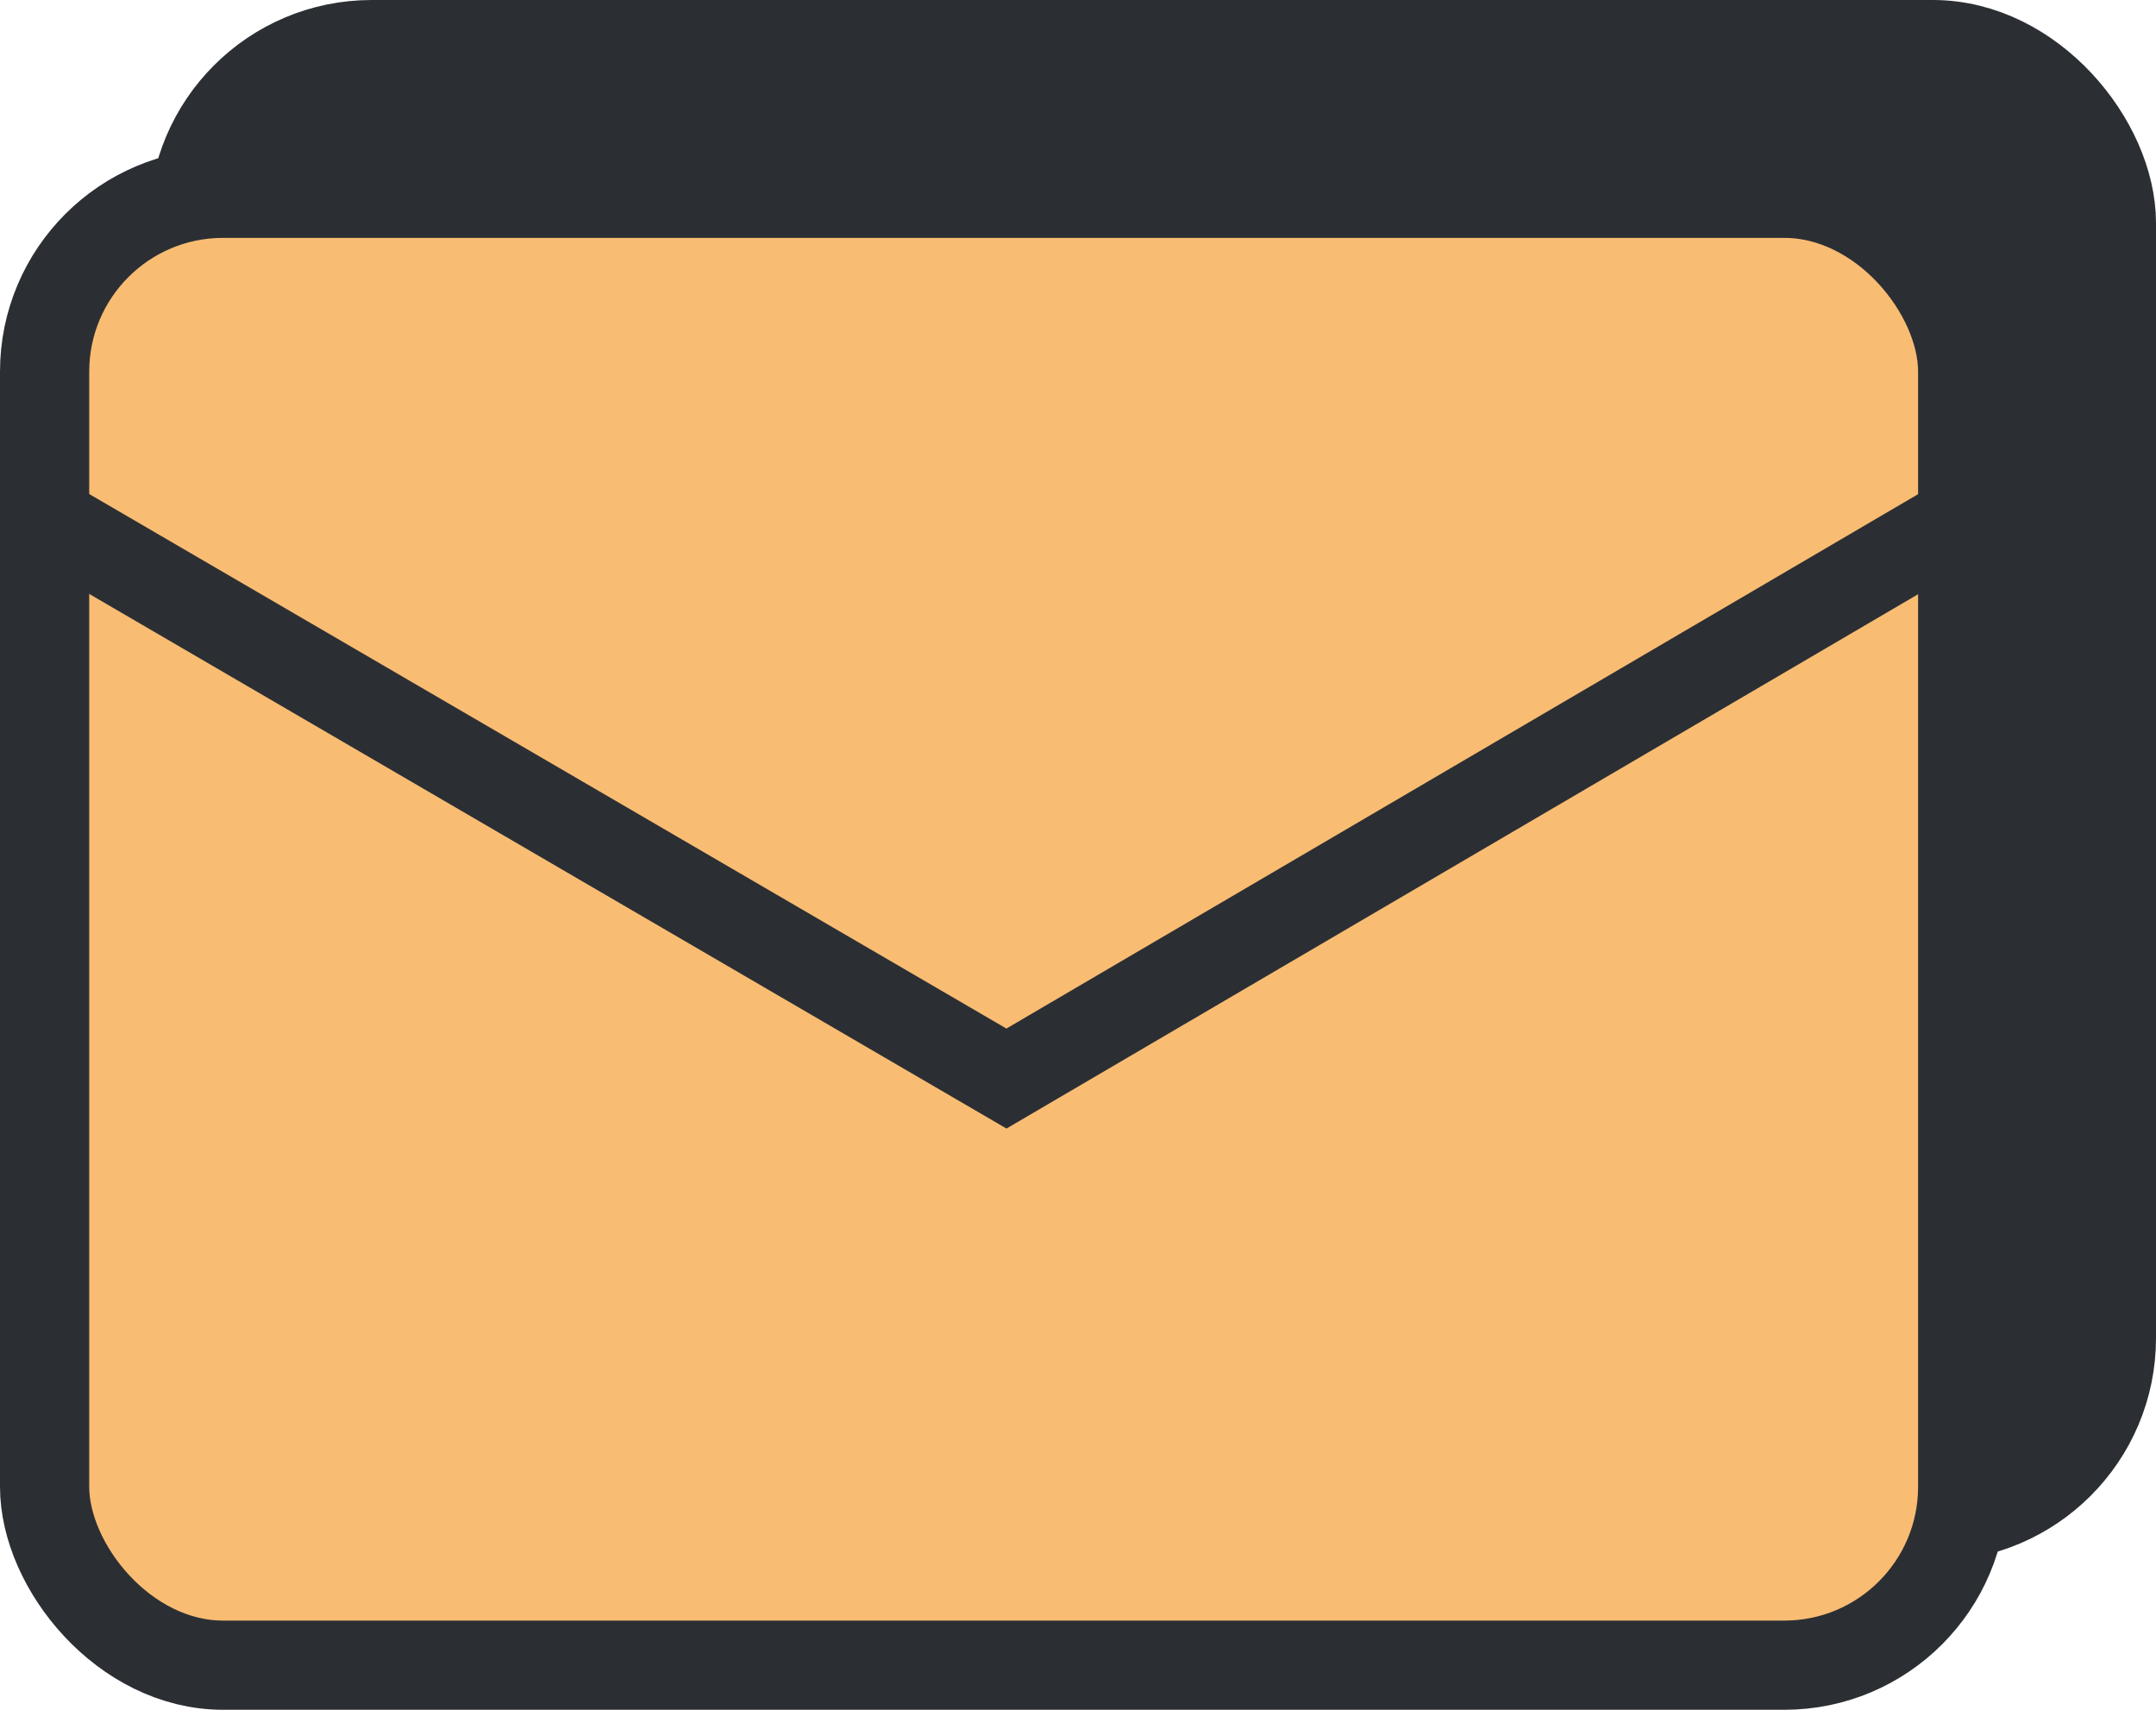 <svg width="29" height="23" viewBox="0 0 29 23" fill="none" xmlns="http://www.w3.org/2000/svg">
<rect x="2.6" y="0.6" width="25.8" height="19.8" rx="2.4" fill="#2B2F33" stroke="#2B2F33" stroke-width="1.2"/>
<rect x="0.6" y="2.6" width="25.8" height="19.8" rx="2.4" fill="#F9BC73" stroke="#2B2F33" stroke-width="1.2"/>
<path fill-rule="evenodd" clip-rule="evenodd" d="M0 7.29L13.538 15.181L27 7.29L26.676 6.134L13.537 13.836L0.322 6.134L0 7.29Z" fill="#2B2F33"/>
</svg>
